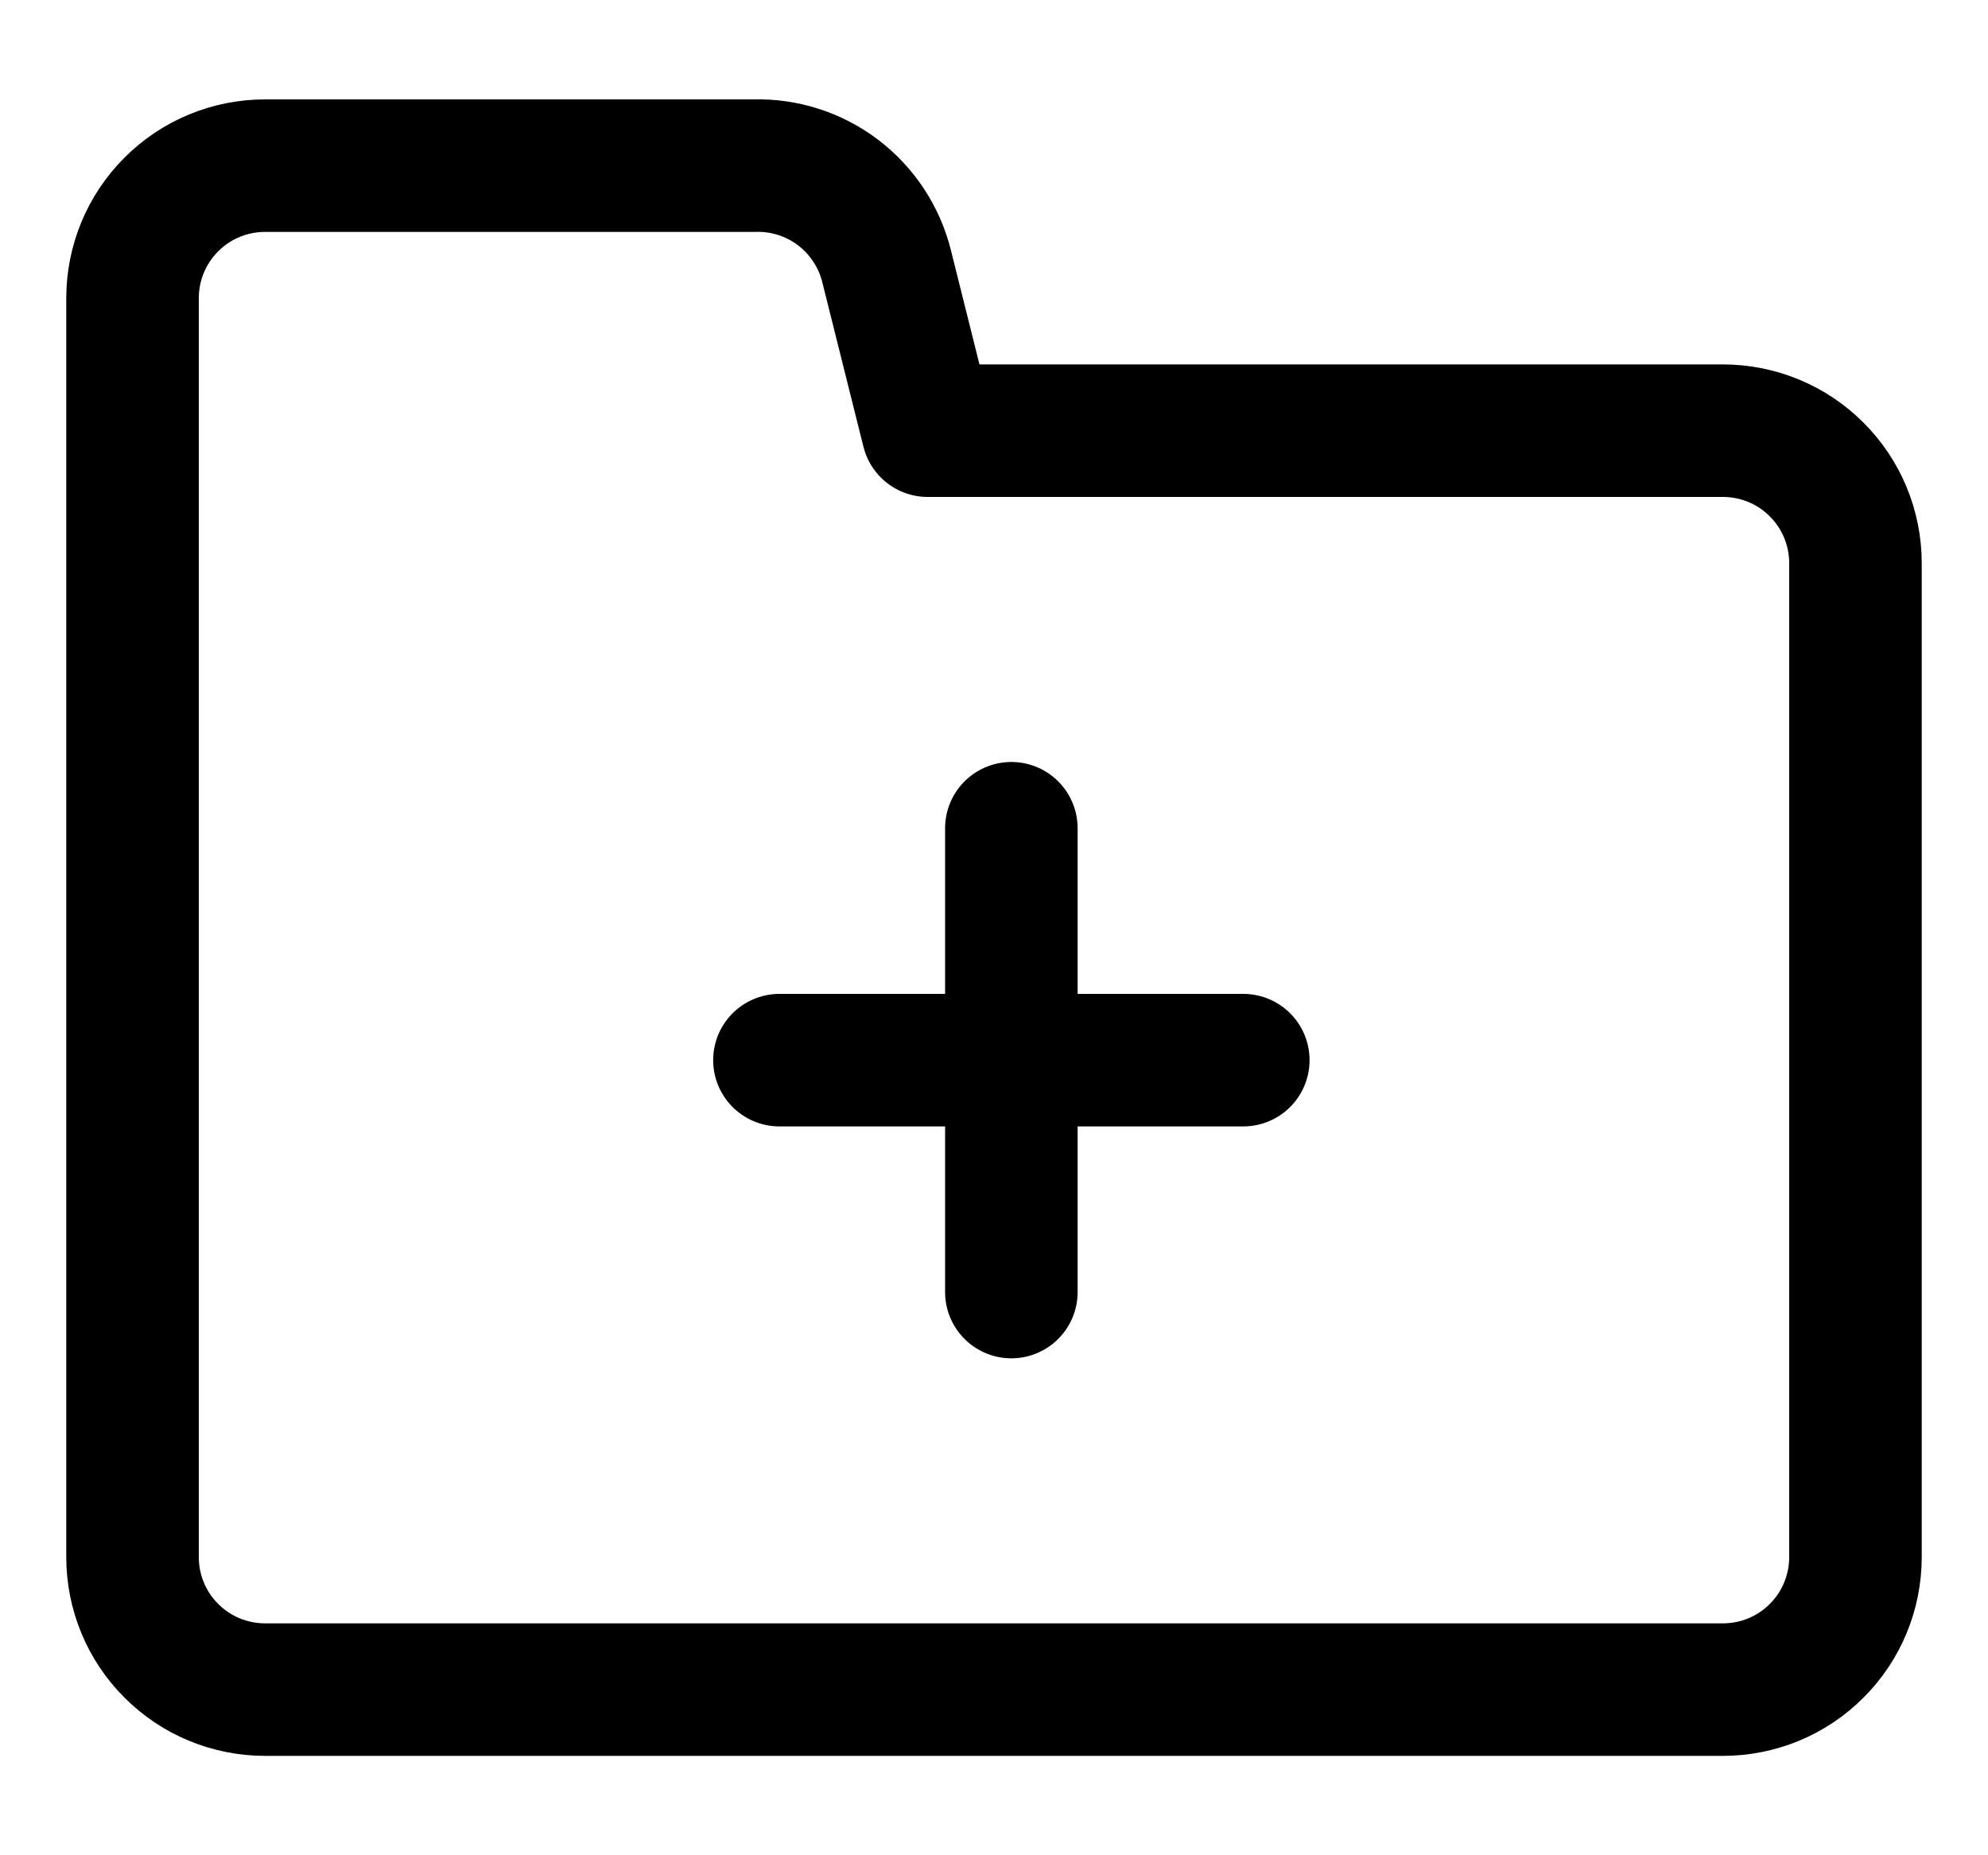 <svg width="15" height="14" viewBox="0 0 15 14" fill="none" xmlns="http://www.w3.org/2000/svg">
<g clip-path="url(#clip0_6_1841)">
<path d="M1 11.75V2.25C1 1.985 1.105 1.73 1.293 1.543C1.48 1.355 1.735 1.25 2 1.25H5.69C5.918 1.243 6.142 1.315 6.324 1.453C6.506 1.592 6.635 1.788 6.69 2.01L7 3.25H13C13.265 3.25 13.52 3.355 13.707 3.543C13.895 3.73 14 3.985 14 4.25V11.75C14 12.015 13.895 12.27 13.707 12.457C13.52 12.645 13.265 12.75 13 12.75H2C1.735 12.75 1.48 12.645 1.293 12.457C1.105 12.27 1 12.015 1 11.75Z" stroke="#000001" stroke-linecap="round" stroke-linejoin="round"/>
<path d="M7.631 6.25V9.75" stroke="#000001" stroke-linecap="round" stroke-linejoin="round"/>
<path d="M5.881 8H9.381" stroke="#000001" stroke-linecap="round" stroke-linejoin="round"/>
</g>
<defs>
<clipPath id="clip0_6_1841">
<rect width="14" height="14" fill="white" transform="translate(0.5)"/>
</clipPath>
</defs>
</svg>
